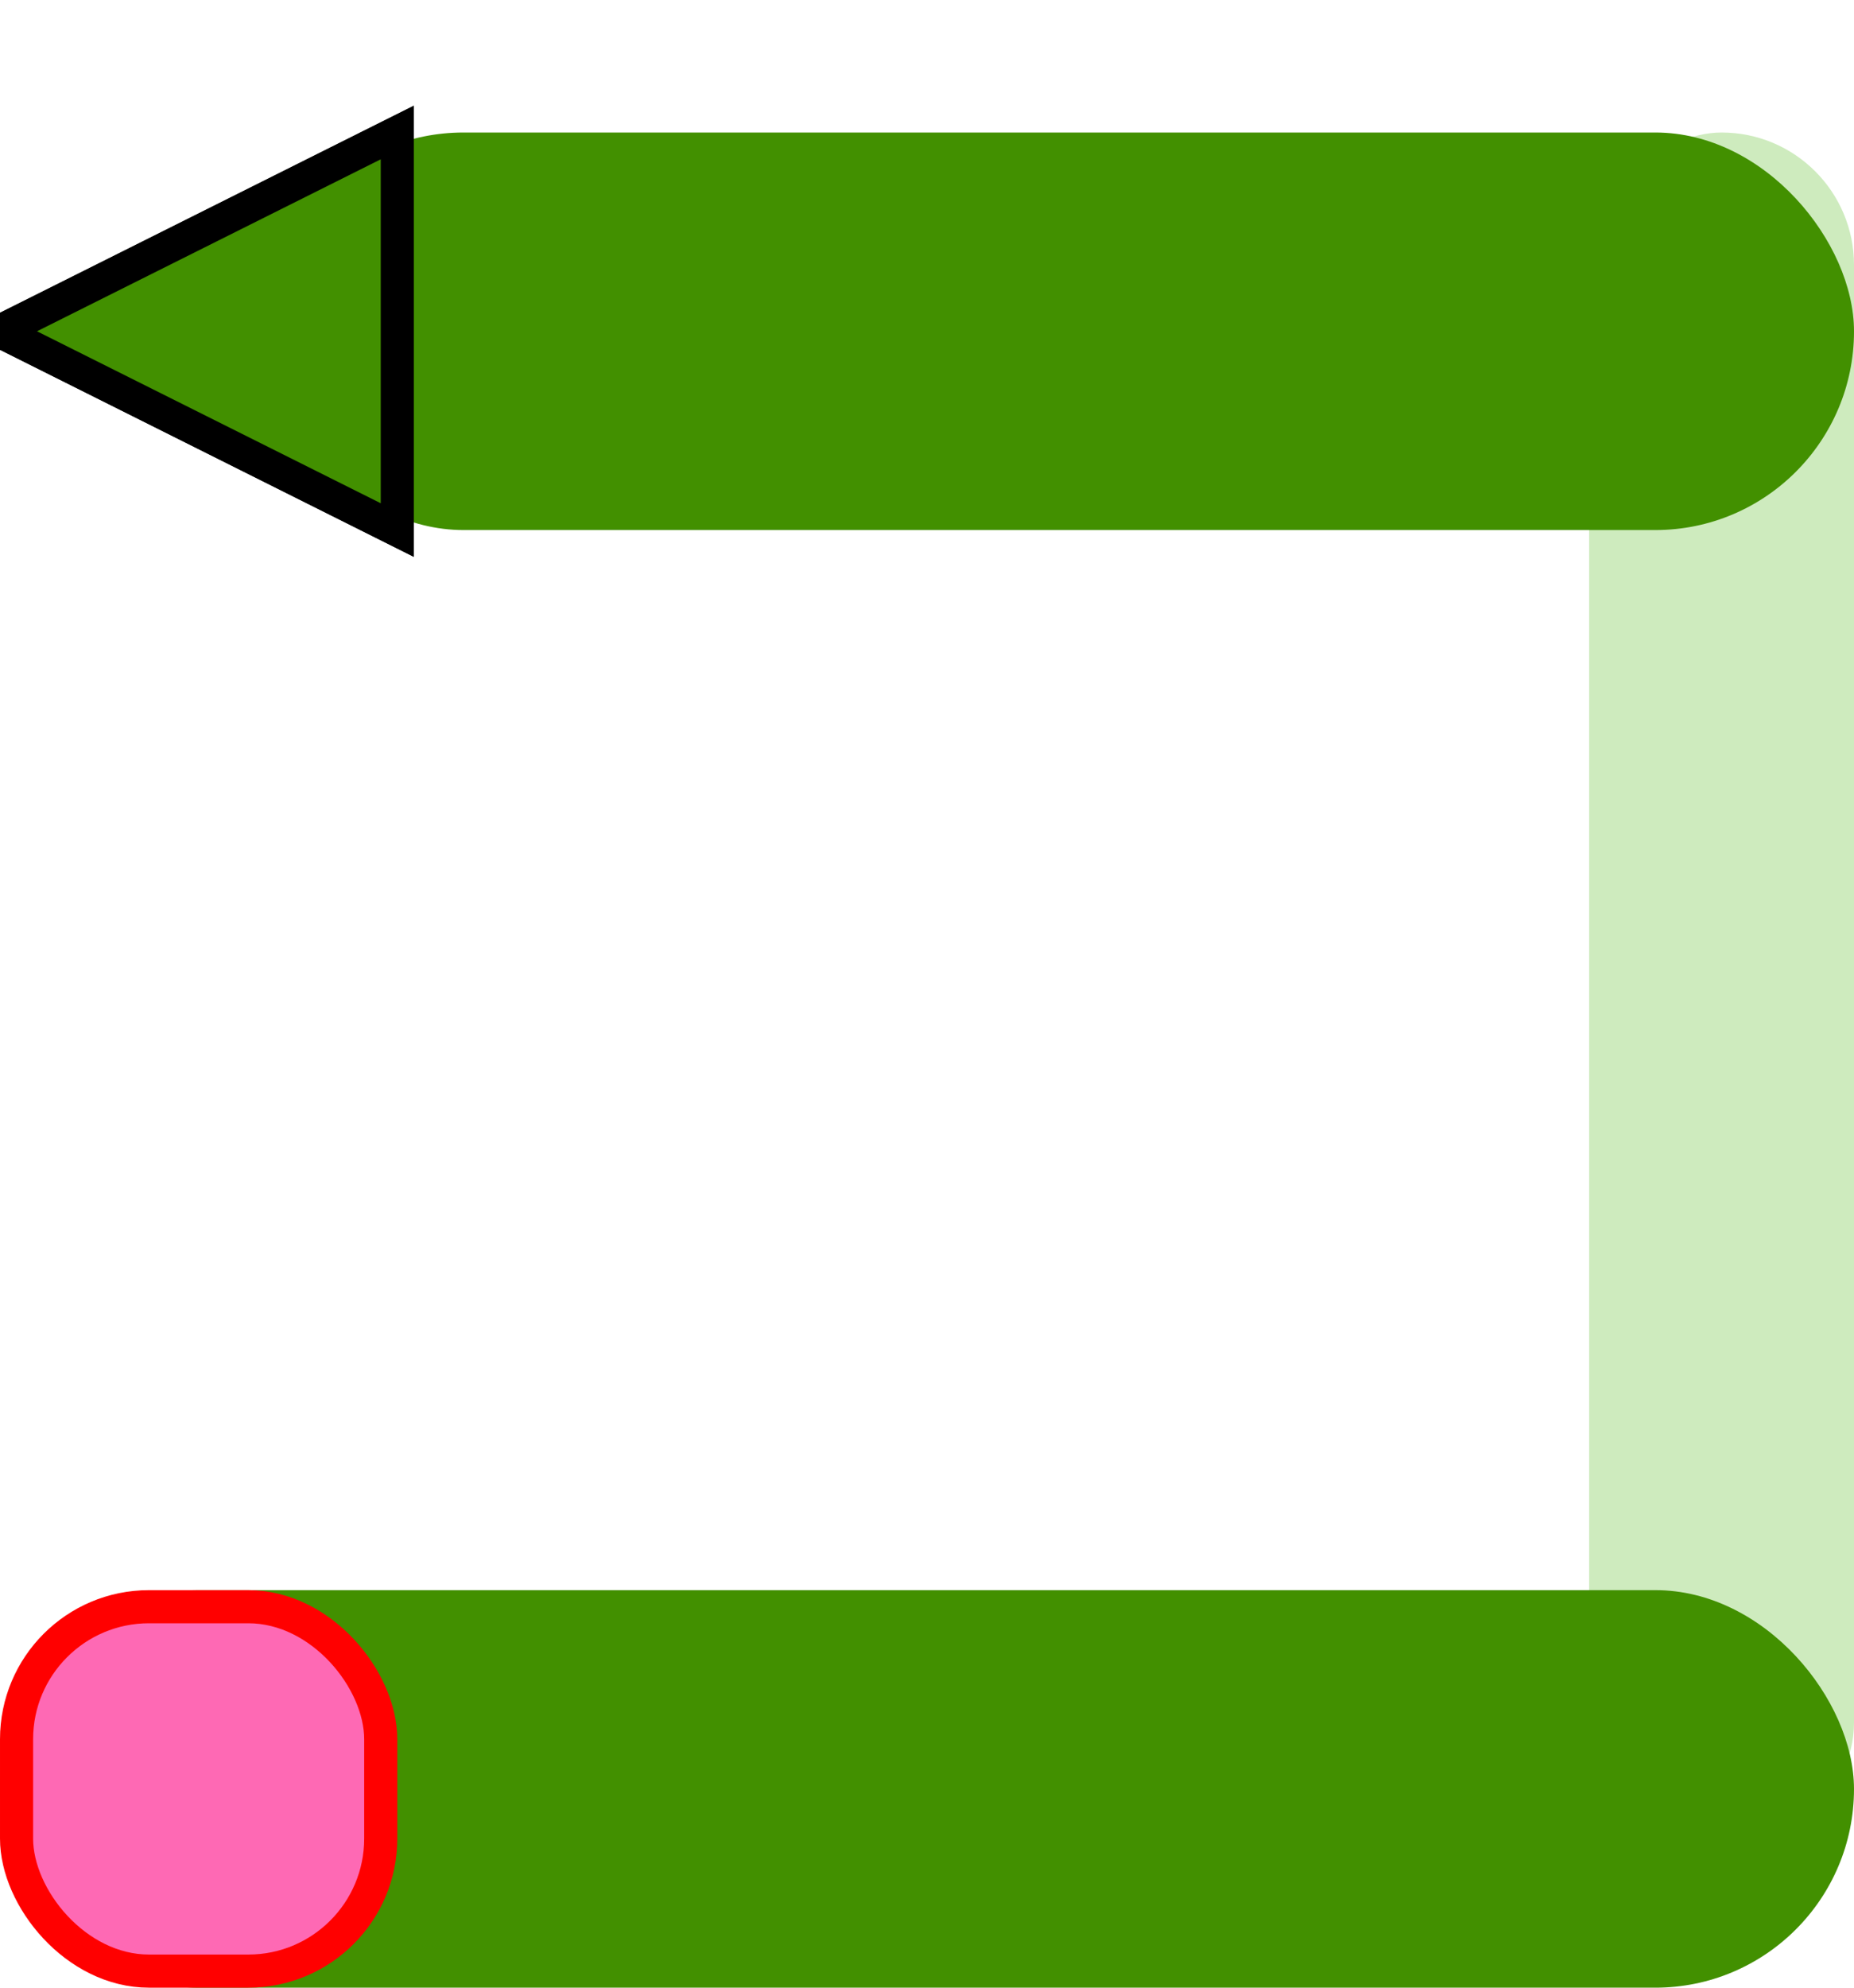 <?xml version="1.0" encoding="UTF-8"?>
<svg width="14px" height="15px" viewBox="0 0 14 15" version="1.1" xmlns="http://www.w3.org/2000/svg" xmlns:xlink="http://www.w3.org/1999/xlink">
    <!-- Generator: Sketch 53.2 (72643) - https://sketchapp.com -->
    <title>Group 8 Copy 11@3x</title>
    <desc>Created with Sketch.</desc>
    <g id="Page-1" stroke="none" stroke-width="1" fill="none" fill-rule="evenodd">
        <g id="Group-8-Copy-11" transform="translate(0, 1)">
            <rect id="Rectangle-Copy-6" fill="#CEEBBE" transform="translate(13, 6.5) rotate(90) translate(-13, -6.5) " x="6.5" y="5.5" width="13" height="2" rx="1"></rect>
            <rect id="Rectangle-Copy-4" fill="#429000" x="2" y="0" width="12" height="3" rx="1.5"></rect>
            <rect id="Rectangle-Copy-5" fill="#429000" x="0" y="11" width="14" height="3" rx="1.5"></rect>
            <polygon id="Triangle" stroke="#000000" stroke-width="0.25" fill="#57BB02" transform="translate(1.5, 1.5) rotate(-90) translate(-1.5, -1.5) " points="1.5 0 3 3 0 3"></polygon>
            <rect id="Rectangle" stroke="#FF0000" stroke-width="0.25" fill="#FE69B4" x="0.125" y="11.125" width="2.75" height="2.75" rx="1"></rect>
            <polygon id="Triangle-Copy-6" stroke="#000000" stroke-width="0.25" fill="#429000" transform="translate(1.5, 1.5) rotate(-90) translate(-1.5, -1.5) " points="1.5 0 3 3 0 3"></polygon>
        </g>
    </g>
</svg>